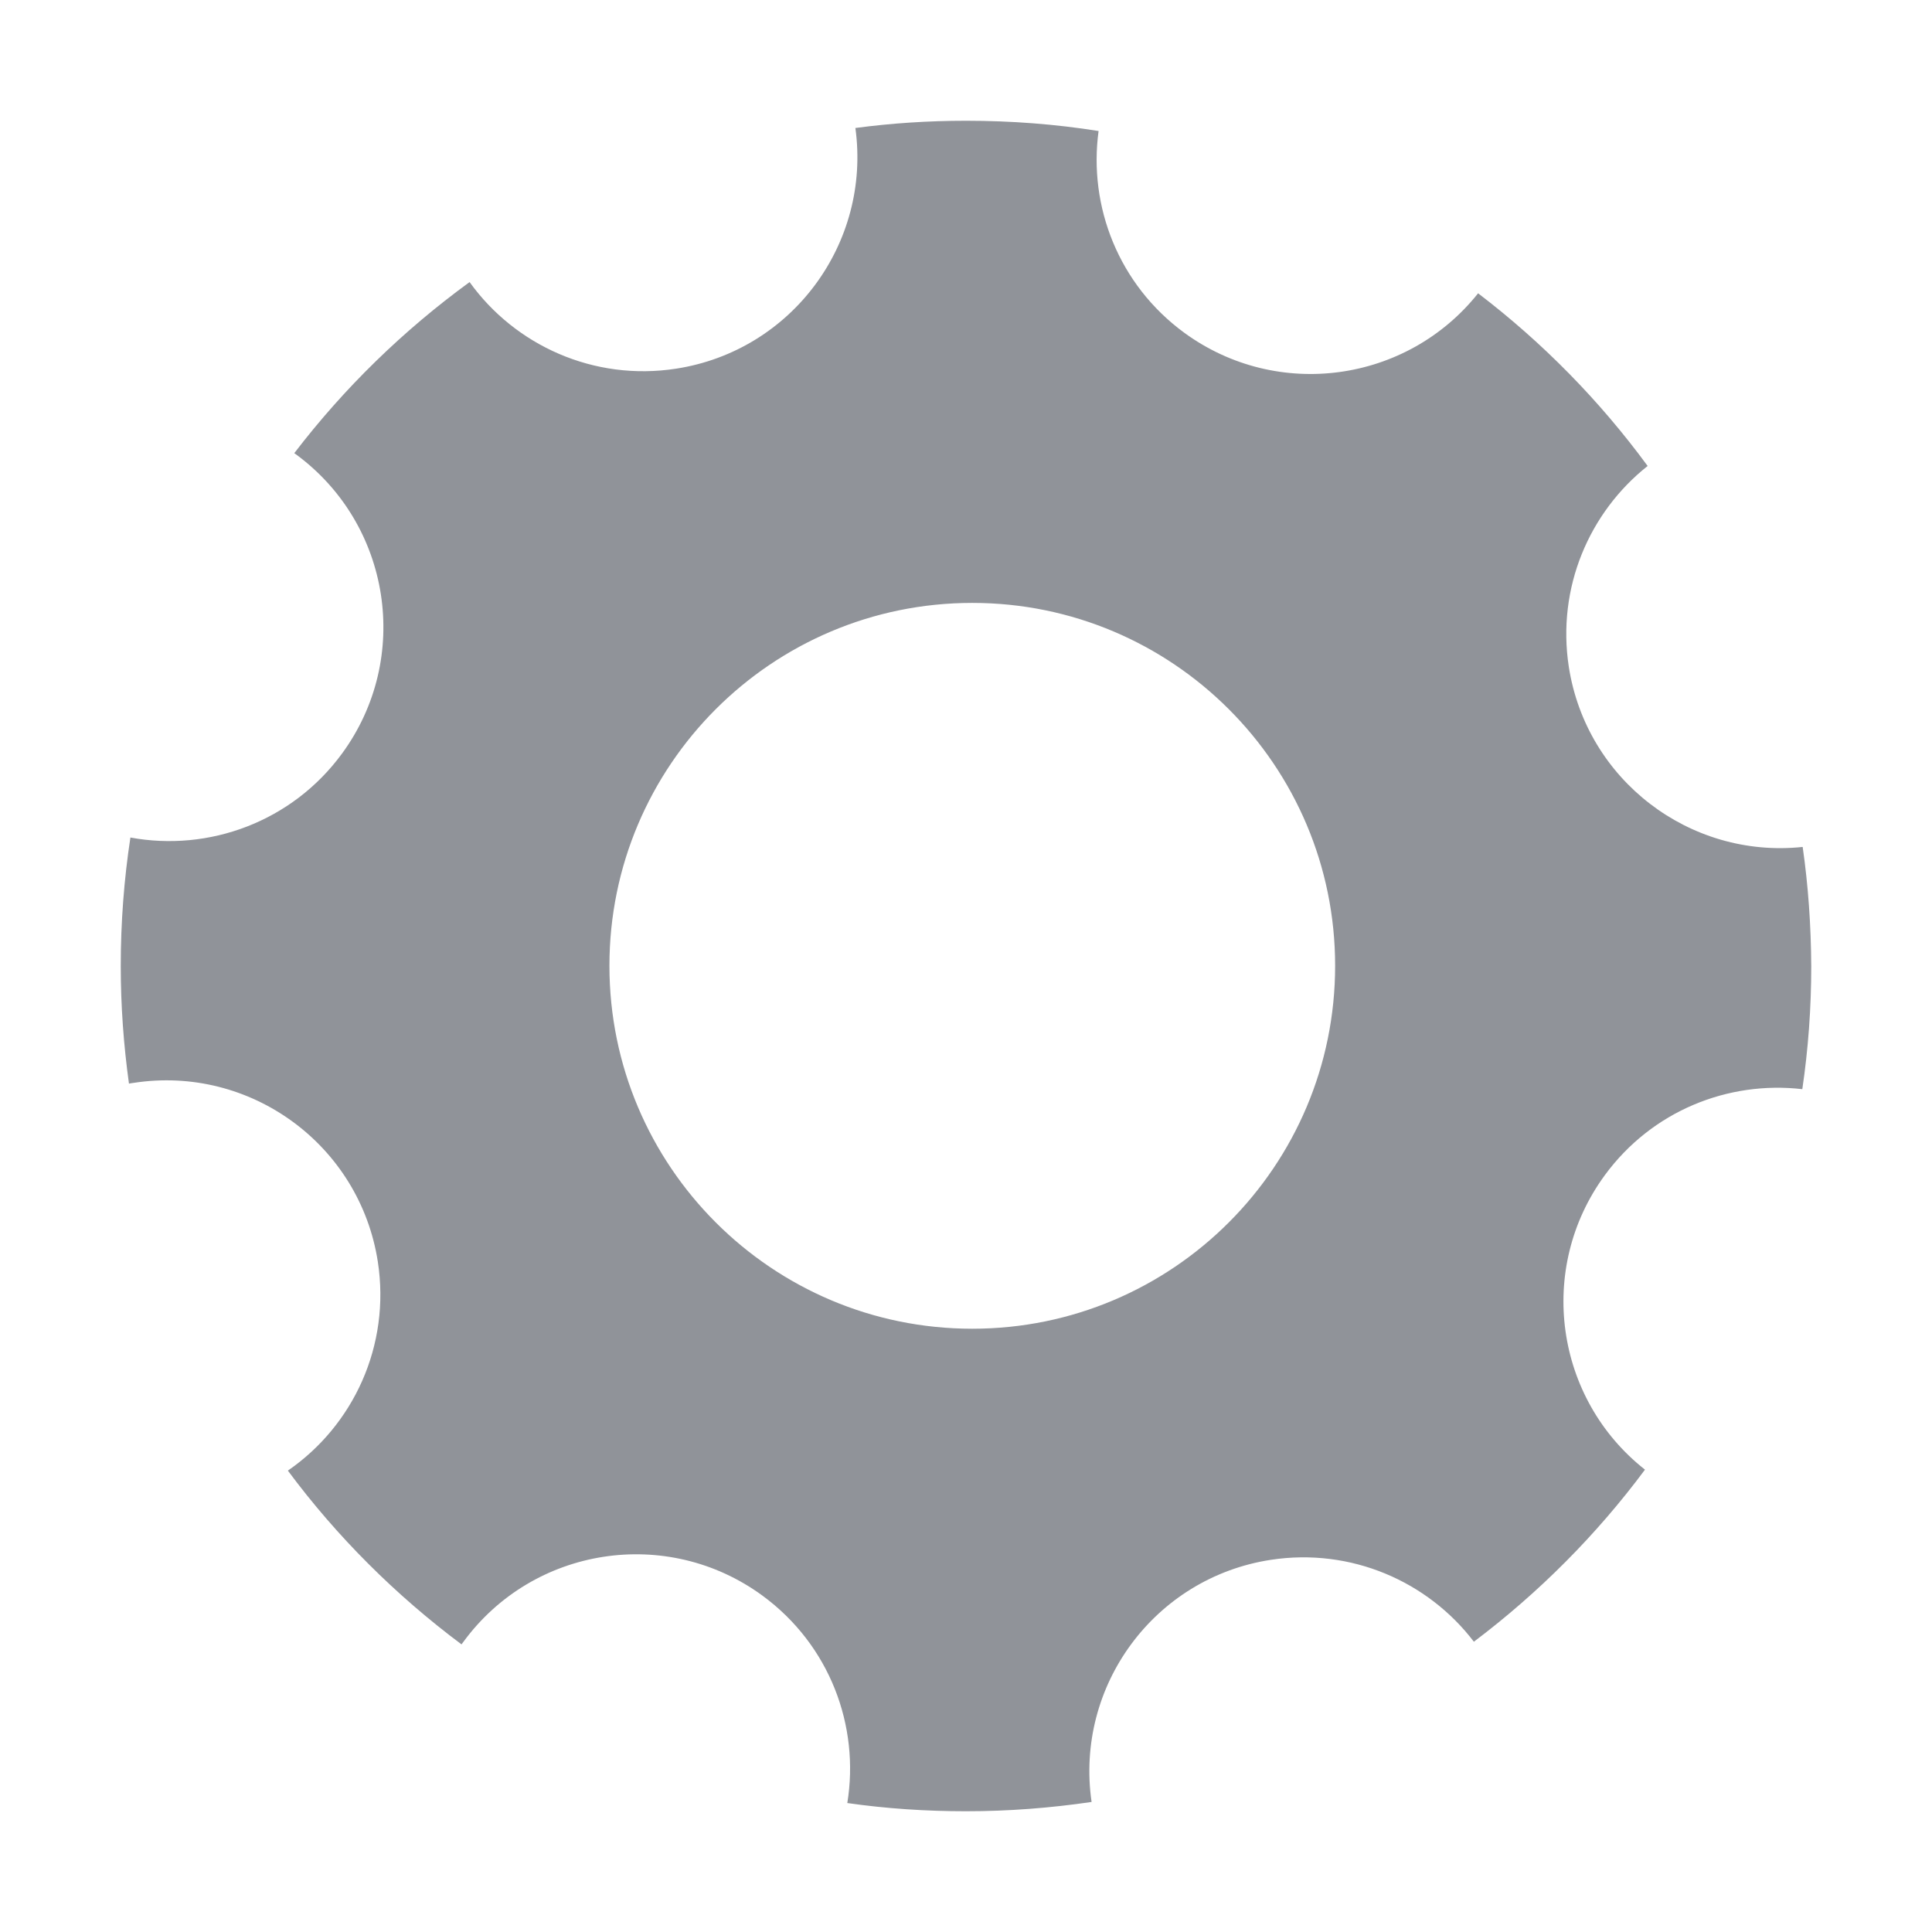 <svg width="16" height="16" viewBox="0 0 16 16" fill="none" xmlns="http://www.w3.org/2000/svg">
<path fill-rule="evenodd" clip-rule="evenodd" d="M14.929 7.014C13.995 7.113 13.137 6.46 12.992 5.521C12.892 4.867 13.161 4.243 13.645 3.859C13.248 3.318 12.775 2.836 12.241 2.429C11.651 3.17 10.578 3.318 9.808 2.756C9.264 2.358 9.013 1.709 9.098 1.085C8.741 1.028 8.373 1 8 1C7.69 1 7.384 1.02 7.084 1.06C7.215 2.016 6.557 2.905 5.6 3.053C4.918 3.159 4.265 2.86 3.889 2.336C3.339 2.737 2.85 3.213 2.437 3.753C2.442 3.756 2.445 3.759 2.45 3.762C3.239 4.341 3.411 5.45 2.833 6.24C2.418 6.807 1.728 7.056 1.08 6.936C1.027 7.283 1 7.639 1 8.002C1 8.331 1.024 8.656 1.068 8.974C1.08 8.972 1.093 8.969 1.106 8.968C2.073 8.818 2.979 9.481 3.129 10.449C3.236 11.144 2.926 11.806 2.384 12.179C2.79 12.726 3.276 13.21 3.822 13.618C3.827 13.612 3.832 13.605 3.837 13.598C4.415 12.808 5.524 12.636 6.314 13.214C6.872 13.623 7.121 14.294 7.017 14.932C7.338 14.978 7.666 15 8 15C8.353 15 8.7 14.973 9.04 14.923C8.901 13.961 9.562 13.066 10.523 12.918C11.188 12.816 11.825 13.096 12.206 13.596C12.743 13.191 13.221 12.712 13.623 12.171C12.877 11.584 12.724 10.506 13.29 9.733C13.681 9.199 14.313 8.949 14.926 9.02C14.975 8.687 15 8.348 15 8.002C14.998 7.664 14.975 7.335 14.929 7.014ZM8.052 11.004C6.393 11.004 5.047 9.658 5.047 7.998C5.047 6.339 6.393 4.993 8.052 4.993C9.711 4.993 11.057 6.339 11.057 7.998C11.057 9.658 9.711 11.004 8.052 11.004Z" fill="#909399"/>
</svg>
